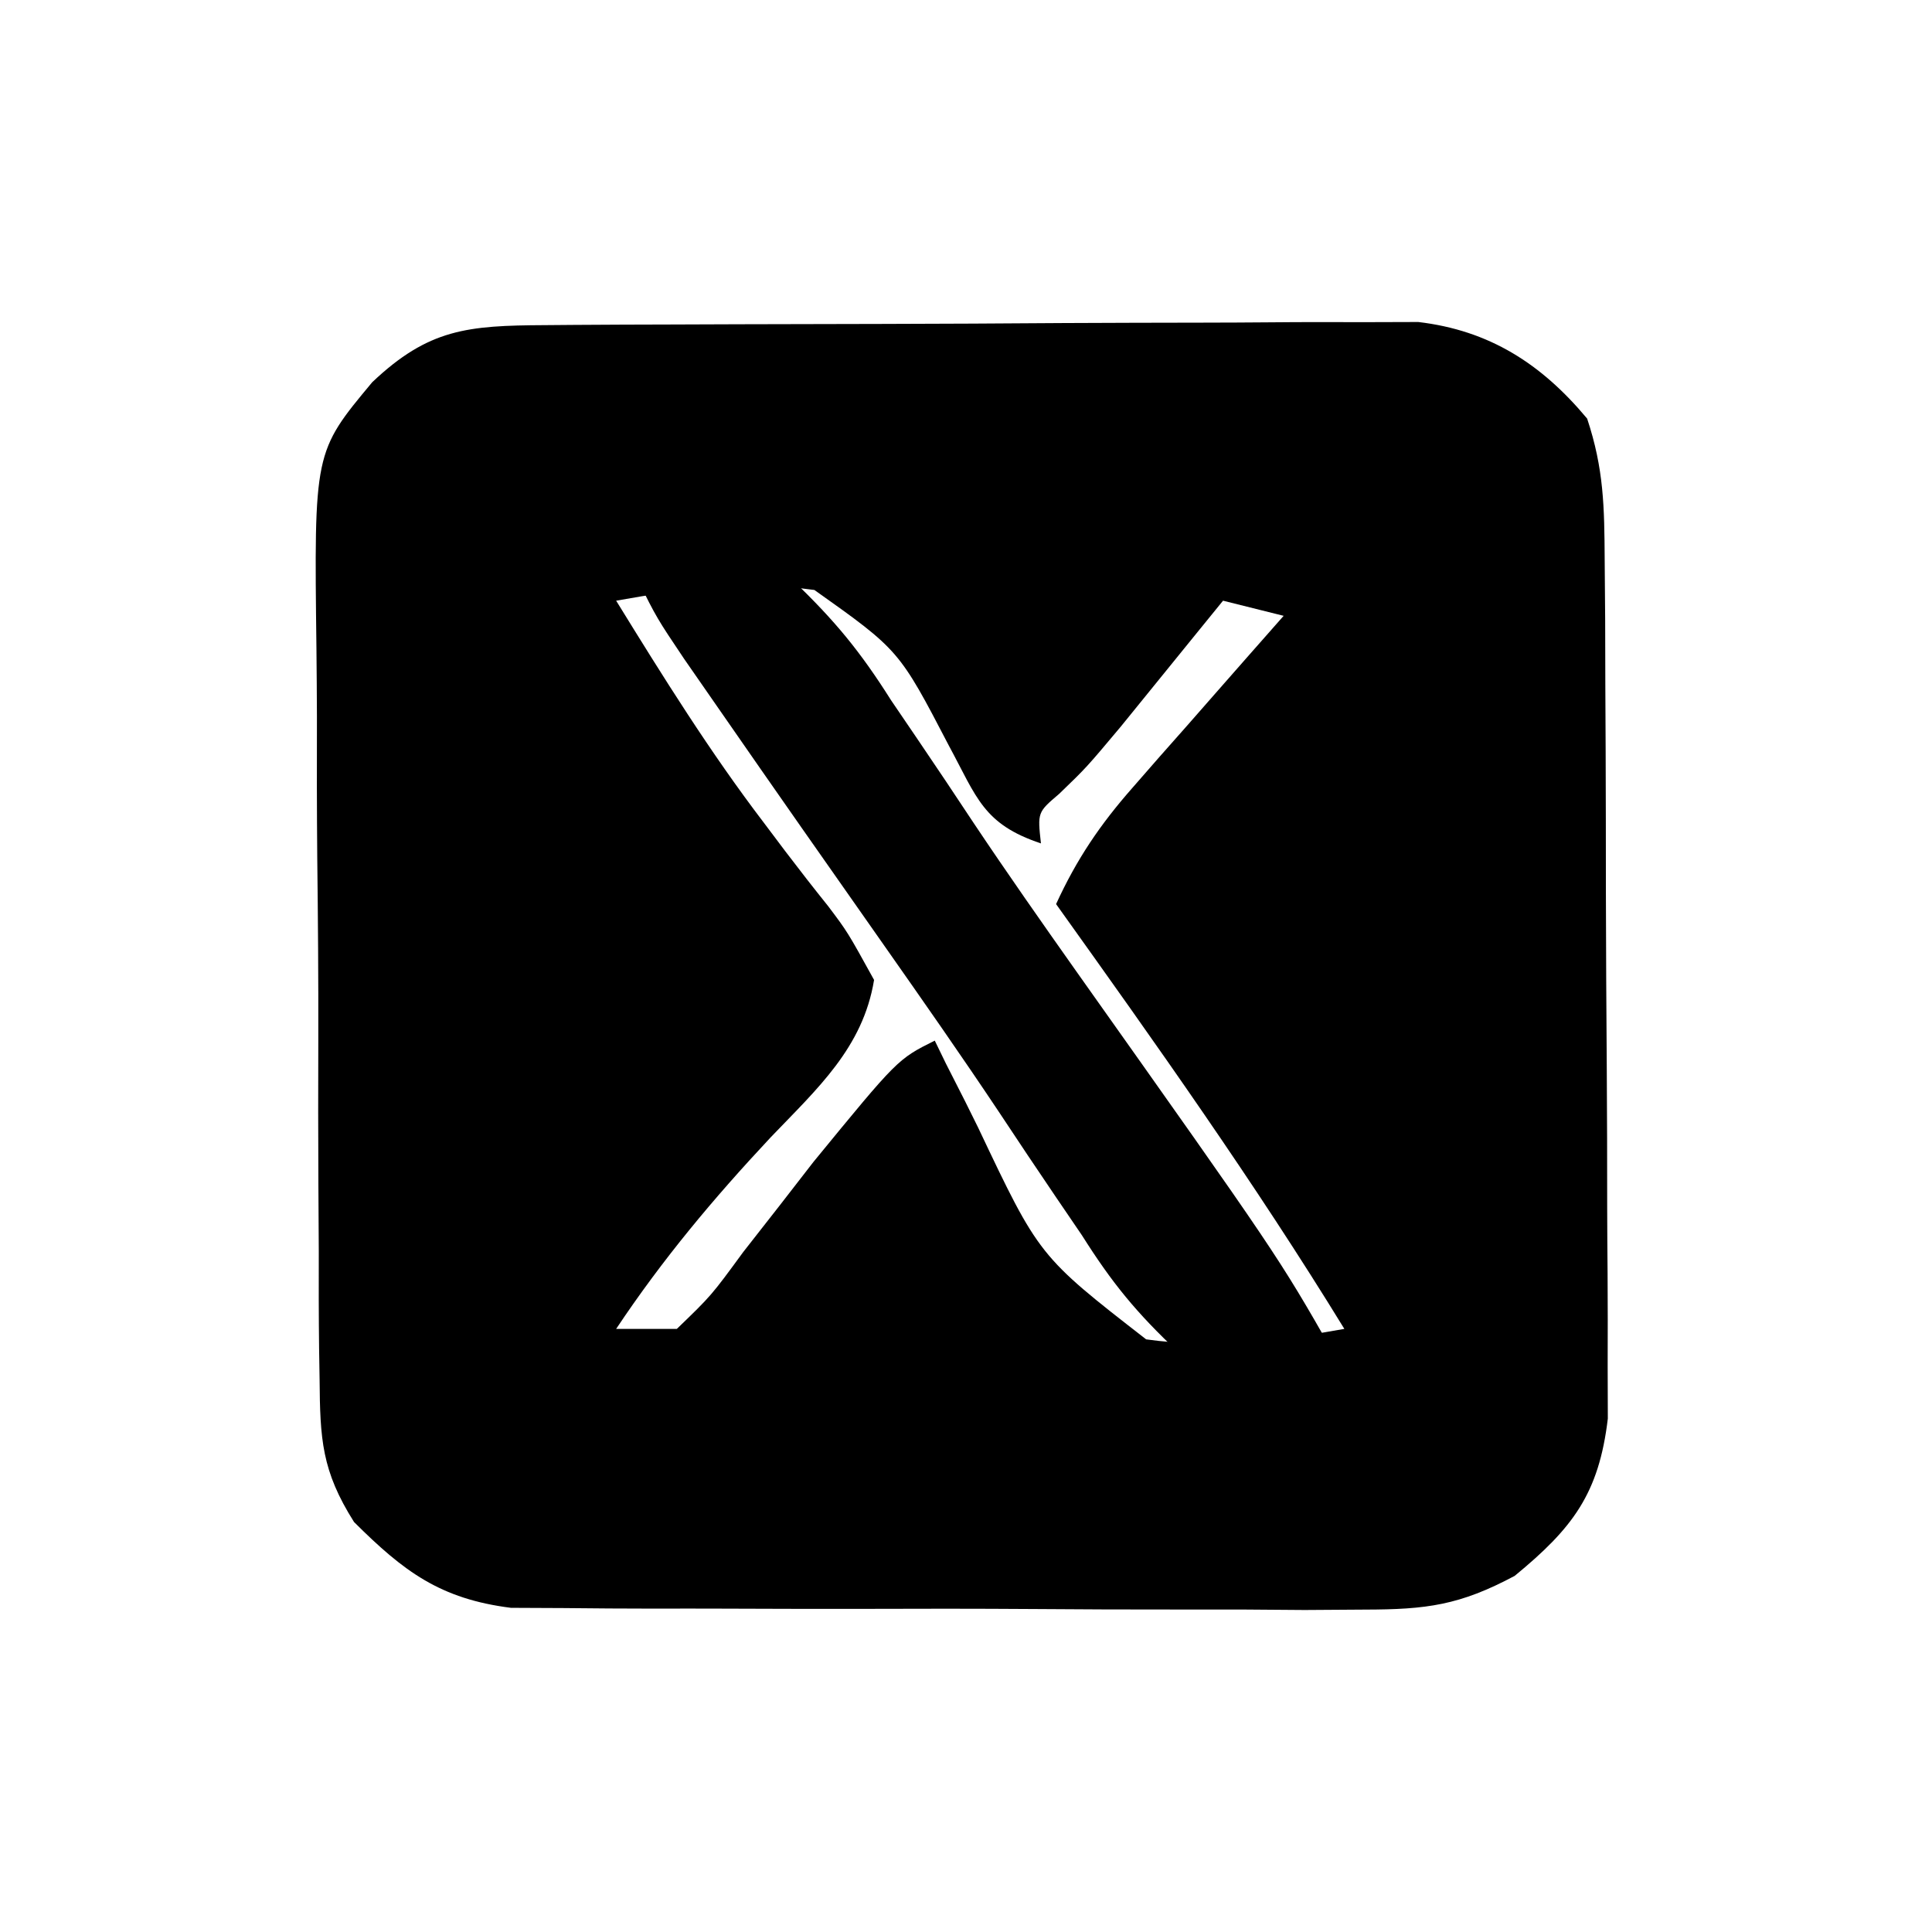 <svg width="24" height="24" viewBox="0 0 24 24" fill="none" xmlns="http://www.w3.org/2000/svg">
<path d="M6.768 4.039C6.95 4.037 6.95 4.037 7.137 4.036C7.54 4.033 7.943 4.032 8.347 4.031C8.627 4.03 8.907 4.029 9.188 4.028C9.776 4.026 10.364 4.025 10.952 4.024C11.705 4.023 12.458 4.018 13.211 4.013C13.79 4.01 14.37 4.009 14.949 4.008C15.226 4.008 15.504 4.006 15.781 4.004C16.17 4 16.559 4.001 16.948 4.002C17.169 4.001 17.39 4.001 17.618 4C18.502 4.104 19.149 4.52 19.716 5.2C19.924 5.826 19.93 6.297 19.934 6.956C19.936 7.202 19.938 7.448 19.94 7.702C19.941 7.971 19.942 8.24 19.942 8.508C19.943 8.784 19.945 9.06 19.946 9.336C19.948 9.914 19.949 10.492 19.949 11.071C19.95 11.811 19.955 12.55 19.96 13.29C19.964 13.86 19.965 14.43 19.965 15C19.966 15.273 19.967 15.545 19.97 15.818C19.973 16.2 19.972 16.582 19.971 16.964C19.972 17.29 19.972 17.29 19.973 17.622C19.862 18.557 19.536 18.984 18.816 19.576C18.132 19.941 17.723 19.994 16.953 19.995C16.707 19.996 16.461 19.998 16.207 20C15.942 19.998 15.676 19.996 15.41 19.994C15.135 19.994 14.86 19.994 14.585 19.994C14.01 19.995 13.435 19.992 12.86 19.988C12.124 19.983 11.389 19.983 10.653 19.986C10.086 19.987 9.519 19.985 8.952 19.983C8.68 19.982 8.409 19.982 8.138 19.983C7.759 19.983 7.379 19.98 7 19.976C6.785 19.975 6.569 19.974 6.347 19.973C5.469 19.862 5.016 19.523 4.398 18.907C3.996 18.271 3.976 17.879 3.97 17.13C3.968 17.007 3.966 16.884 3.964 16.757C3.959 16.352 3.959 15.948 3.96 15.543C3.958 15.261 3.957 14.978 3.955 14.695C3.952 14.103 3.952 13.511 3.954 12.918C3.956 12.162 3.95 11.406 3.941 10.649C3.936 10.065 3.935 9.481 3.937 8.897C3.936 8.618 3.934 8.34 3.931 8.061C3.901 5.615 3.901 5.615 4.624 4.748C5.325 4.084 5.808 4.044 6.768 4.039ZM7.654 7.462C8.237 8.408 8.819 9.342 9.494 10.227C9.625 10.401 9.625 10.401 9.758 10.578C9.932 10.807 10.108 11.033 10.288 11.257C10.529 11.577 10.529 11.577 10.858 12.173C10.72 13.017 10.151 13.525 9.574 14.128C8.862 14.889 8.231 15.642 7.654 16.508C7.903 16.508 8.152 16.508 8.408 16.508C8.836 16.095 8.836 16.095 9.232 15.554C9.38 15.365 9.527 15.177 9.679 14.983C9.819 14.802 9.96 14.621 10.104 14.435C11.151 13.157 11.151 13.157 11.612 12.927C11.681 13.068 11.681 13.068 11.751 13.213C11.829 13.367 11.908 13.522 11.989 13.681C12.042 13.789 12.096 13.897 12.151 14.008C12.908 15.605 12.908 15.605 14.238 16.638C15.073 16.755 15.873 16.657 16.7 16.508C15.586 14.692 14.357 12.963 13.119 11.231C13.374 10.674 13.665 10.244 14.069 9.785C14.178 9.66 14.288 9.535 14.4 9.406C14.514 9.277 14.628 9.149 14.745 9.016C14.918 8.819 14.918 8.819 15.094 8.618C15.377 8.295 15.662 7.972 15.946 7.65C15.698 7.588 15.449 7.526 15.193 7.462C15.077 7.605 14.961 7.748 14.841 7.895C14.689 8.082 14.537 8.27 14.38 8.463C14.153 8.742 14.153 8.742 13.923 9.026C13.496 9.535 13.496 9.535 13.158 9.861C12.888 10.091 12.888 10.091 12.931 10.477C12.213 10.238 12.135 9.905 11.789 9.266C11.169 8.076 11.169 8.076 10.117 7.329C9.283 7.213 8.481 7.313 7.654 7.462Z" fill="black"/>
<path d="M7.92 7.2C8.625 7.125 9.152 7.075 9.84 7.2C10.372 7.709 10.686 8.092 11.07 8.7C11.177 8.858 11.284 9.015 11.395 9.178C11.631 9.525 11.864 9.874 12.096 10.225C12.511 10.846 12.939 11.456 13.37 12.066C15.875 15.601 15.875 15.601 16.56 16.8C15.858 16.872 15.325 16.921 14.64 16.8C14.115 16.306 13.815 15.939 13.44 15.345C13.334 15.19 13.229 15.035 13.12 14.875C12.88 14.522 12.644 14.168 12.409 13.813C11.945 13.117 11.466 12.433 10.986 11.749C10.298 10.77 9.612 9.791 8.931 8.808C8.788 8.602 8.645 8.396 8.498 8.184C8.16 7.68 8.16 7.68 7.92 7.2Z" fill="black"/>
</svg>
